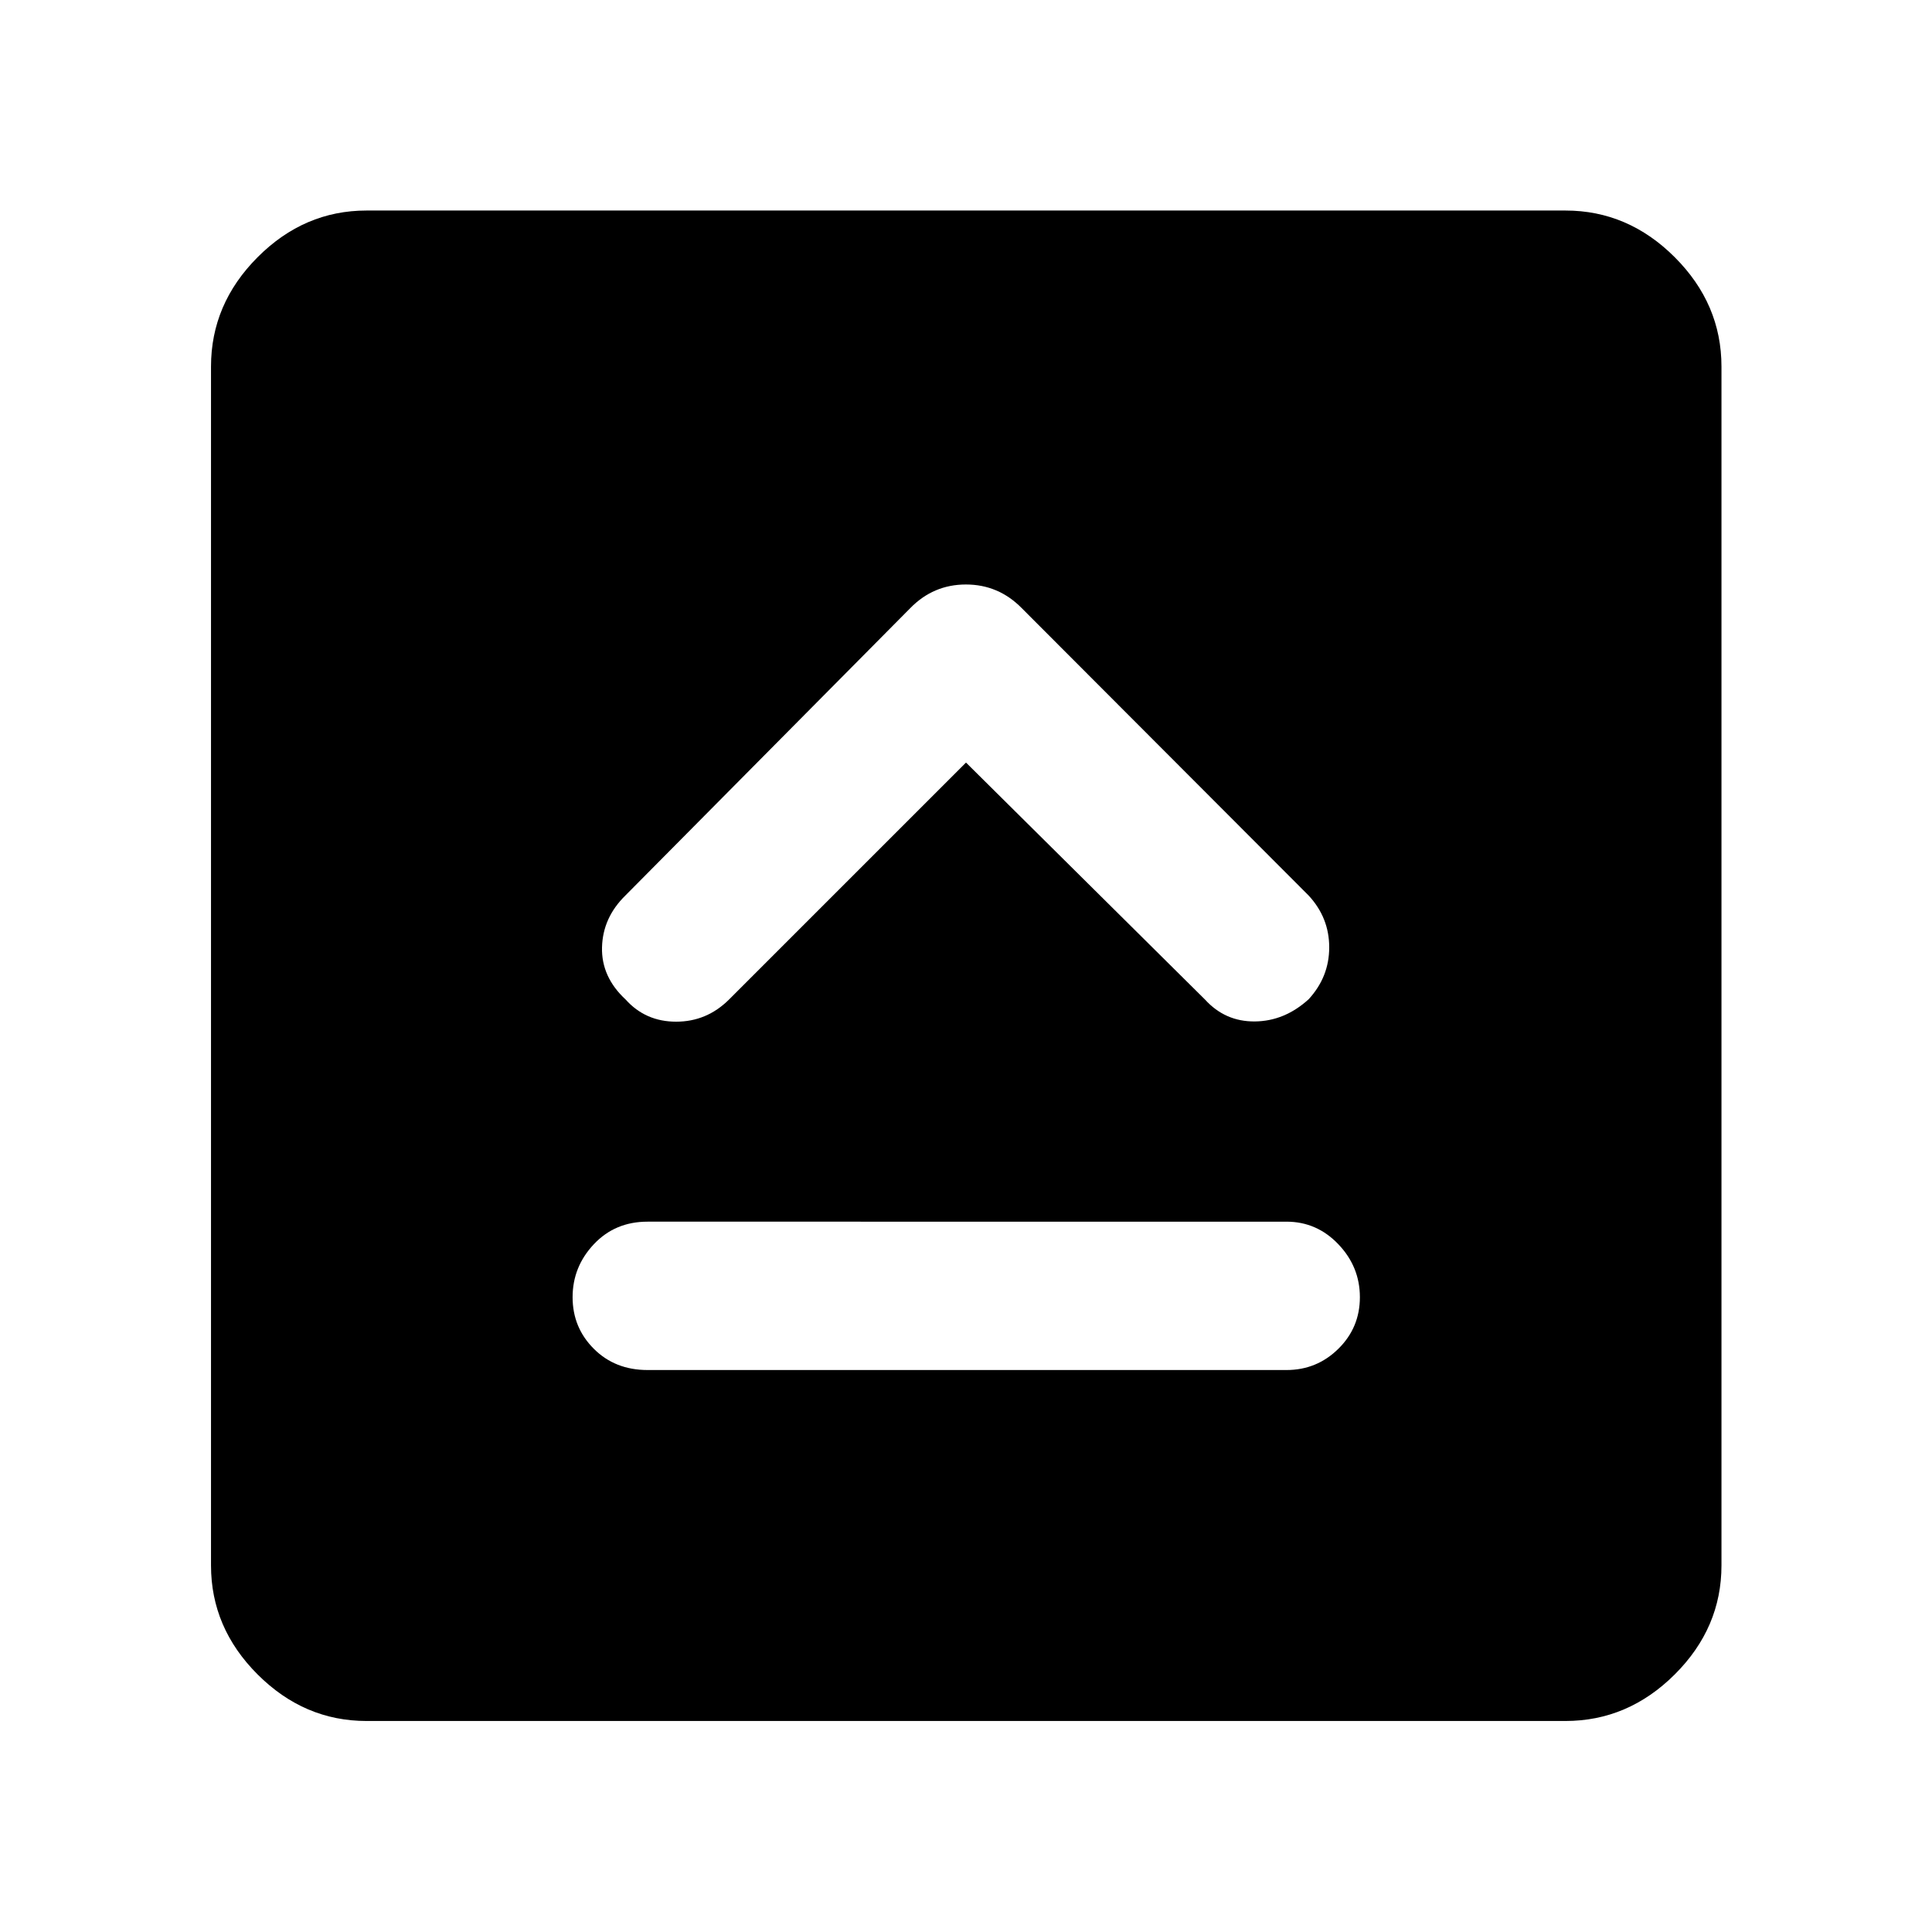 <svg xmlns="http://www.w3.org/2000/svg" height="48" viewBox="0 -960 960 960" width="48"><path d="M321.76-279.24h317.48q15.08 0 25.78-10.55 10.7-10.54 10.7-25.64 0-15.1-10.7-26.31-10.7-11.22-25.78-11.22H321.76q-16.14 0-26.69 11.22-10.55 11.21-10.55 26.31 0 15.1 10.55 25.64 10.55 10.55 26.69 10.55ZM480-581.09l118.76 117.76q10 11 24.74 10.88 14.74-.12 26.74-11 10.24-11.13 10.24-25.83 0-14.7-10.24-25.76L507.67-657.85q-11.56-11.72-27.71-11.72-16.16 0-27.63 11.72L310.76-515.04q-11.24 11-11.62 25.74-.38 14.73 11.74 25.97 9.88 11 25.09 11 15.21 0 26.27-11L480-581.09ZM182.15-104.85q-31.02 0-54.16-23.14-23.14-23.14-23.14-54.16v-595.7q0-31.12 23.14-54.33 23.14-23.21 54.16-23.21h595.7q31.12 0 54.33 23.21 23.21 23.21 23.21 54.33v595.7q0 31.02-23.21 54.16-23.21 23.14-54.33 23.14h-595.7Z"/></svg>